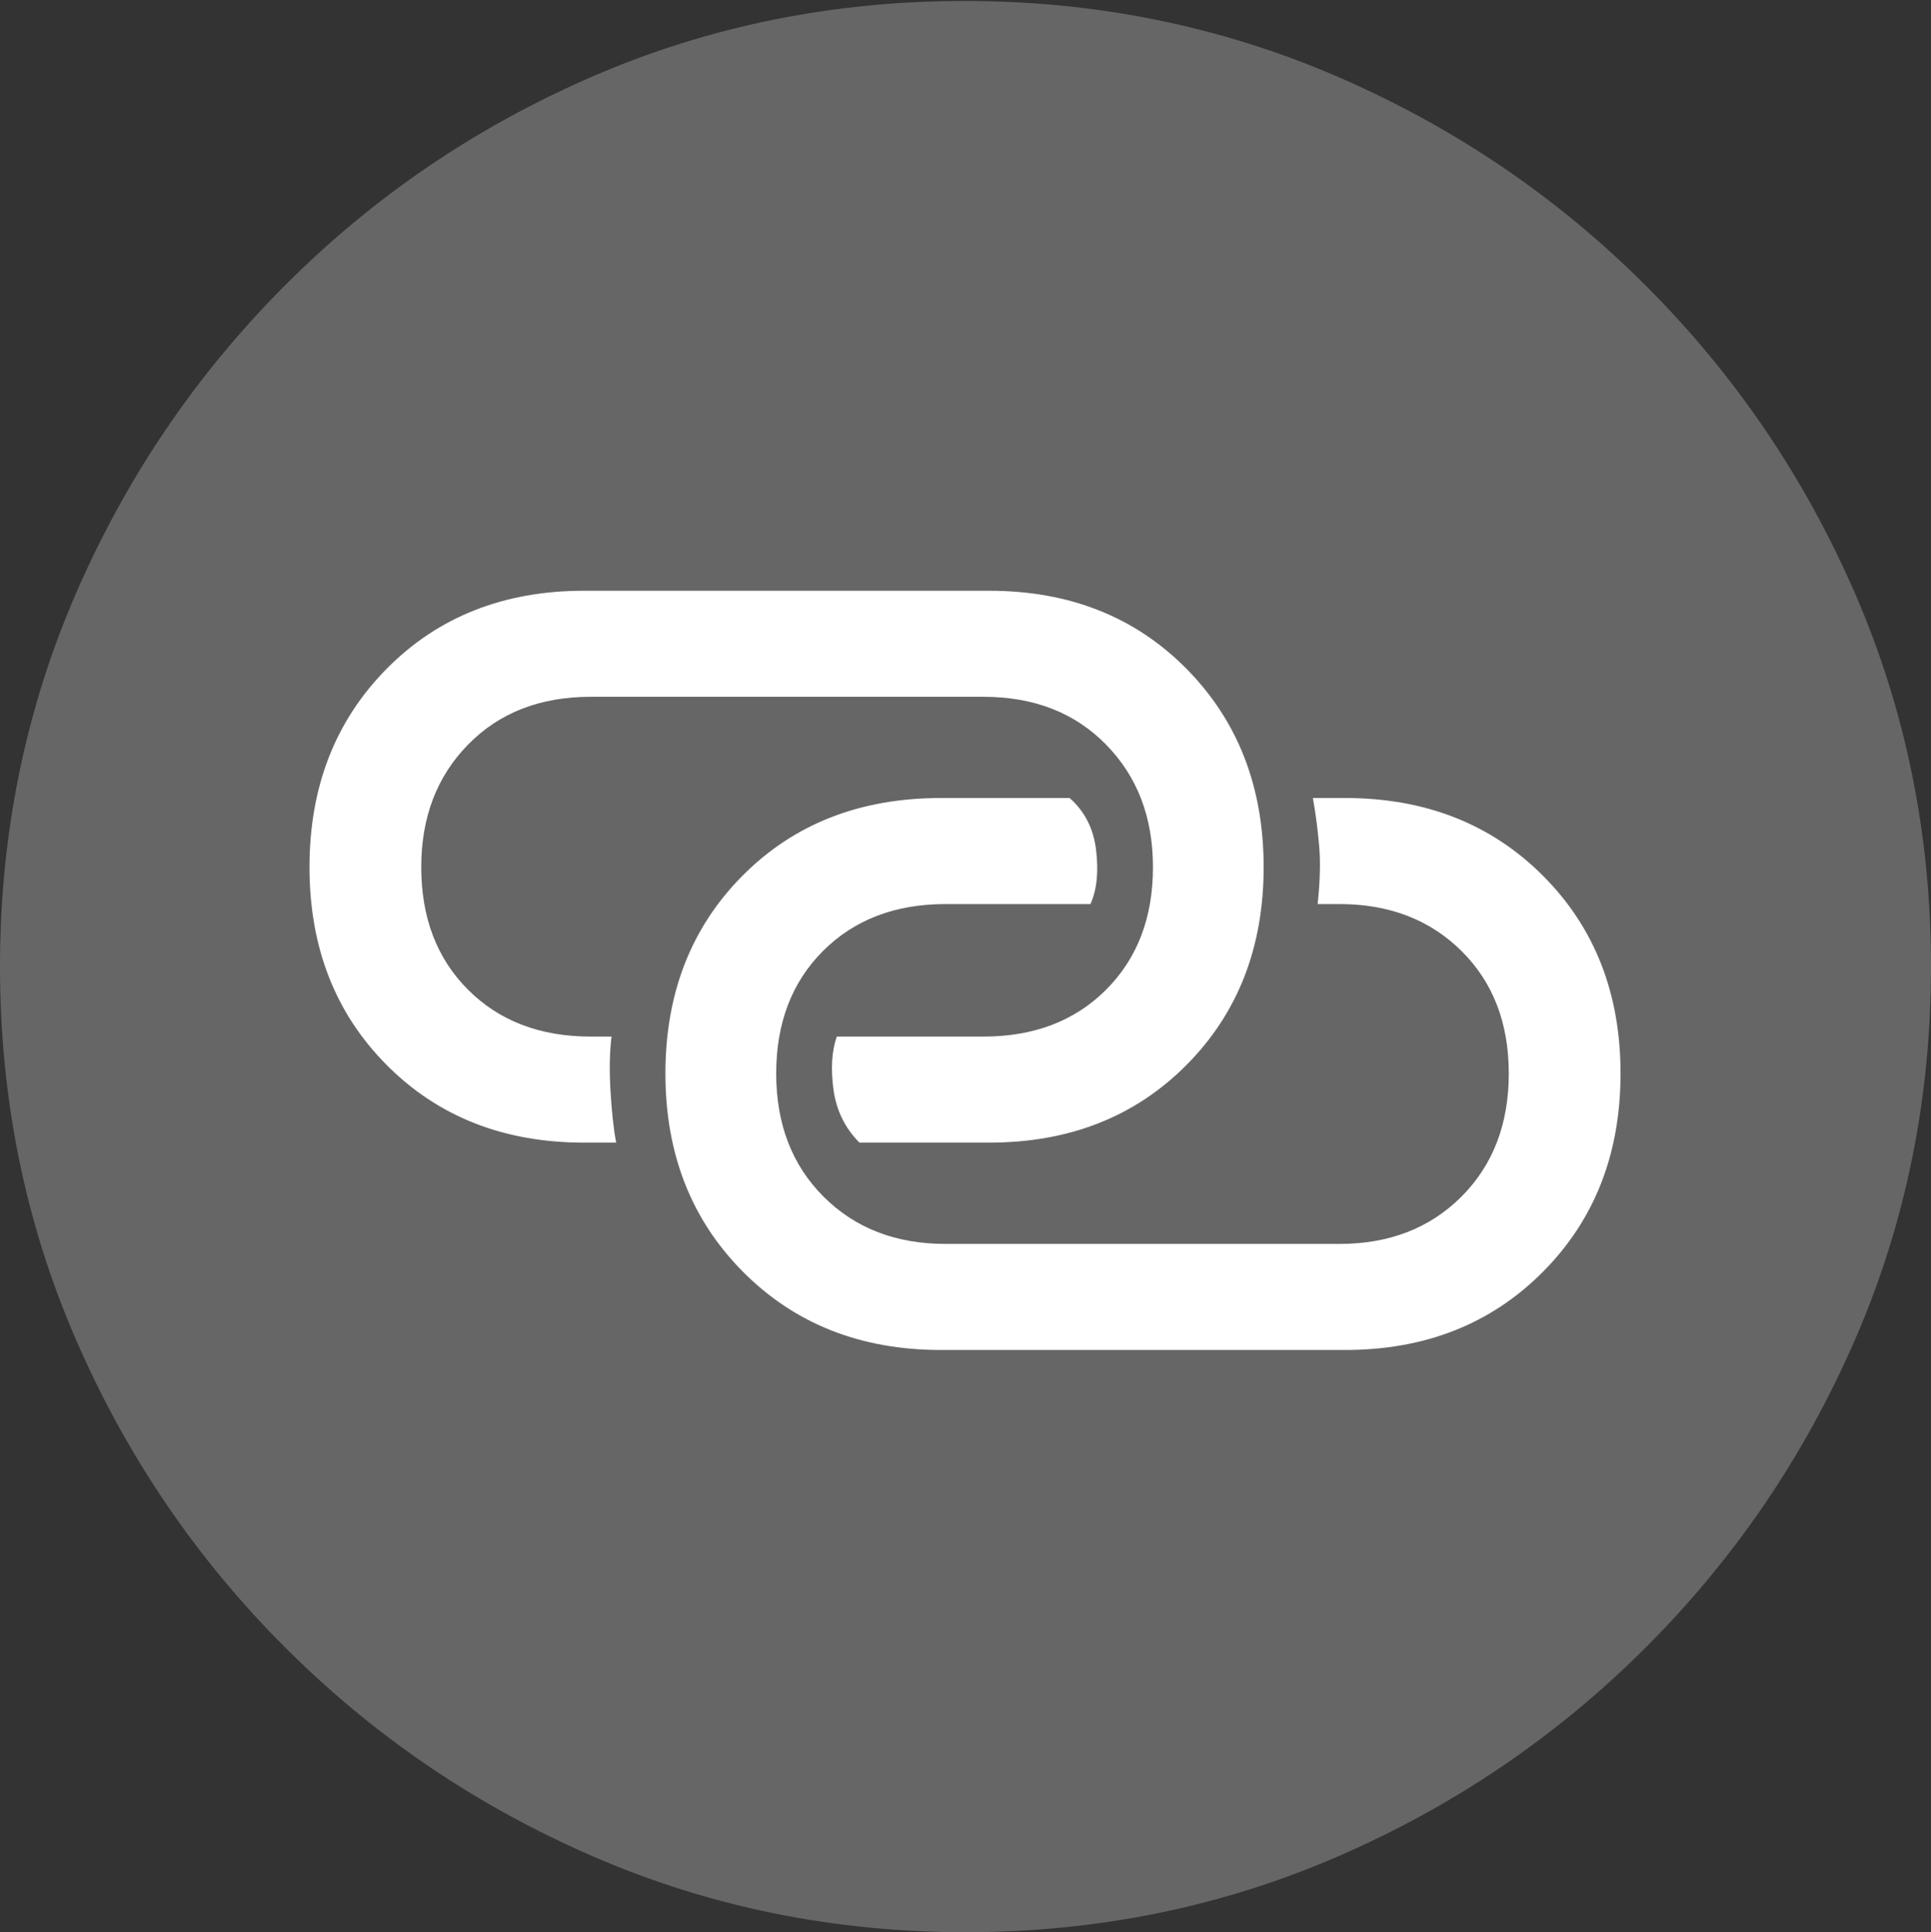 <?xml version="1.0" encoding="UTF-8"?>
<!--Generator: Apple Native CoreSVG 175.5-->
<!DOCTYPE svg
PUBLIC "-//W3C//DTD SVG 1.1//EN"
       "http://www.w3.org/Graphics/SVG/1.1/DTD/svg11.dtd">
<svg version="1.1" xmlns="http://www.w3.org/2000/svg" xmlns:xlink="http://www.w3.org/1999/xlink" width="19.922" height="19.932">
 <rect width="100%" height="100%" fill="#333333" stroke="none"/>
 <g>
  <rect height="19.932" opacity="0" width="19.922" x="0" y="0"/>
  <path d="M9.961 19.932Q12.002 19.932 13.804 19.15Q15.605 18.369 16.982 16.992Q18.359 15.615 19.141 13.813Q19.922 12.012 19.922 9.971Q19.922 7.93 19.141 6.128Q18.359 4.326 16.982 2.949Q15.605 1.572 13.799 0.791Q11.992 0.01 9.951 0.01Q7.91 0.01 6.108 0.791Q4.307 1.572 2.935 2.949Q1.562 4.326 0.781 6.128Q0 7.93 0 9.971Q0 12.012 0.781 13.813Q1.562 15.615 2.939 16.992Q4.316 18.369 6.118 19.15Q7.92 19.932 9.961 19.932Z" fill="rgba(255,255,255,0.25)"/>
  <path d="M3.193 8.945Q3.193 7.705 3.989 6.899Q4.785 6.094 6.025 6.094L10.205 6.094Q11.445 6.094 12.241 6.899Q13.037 7.705 13.037 8.945Q13.037 10.185 12.241 10.986Q11.445 11.787 10.205 11.787L8.867 11.787Q8.643 11.562 8.599 11.24Q8.555 10.918 8.633 10.693L10.146 10.693Q10.928 10.693 11.411 10.21Q11.895 9.727 11.895 8.945Q11.895 8.174 11.411 7.681Q10.928 7.188 10.146 7.188L6.094 7.188Q5.312 7.188 4.829 7.681Q4.346 8.174 4.346 8.945Q4.346 9.727 4.829 10.21Q5.312 10.693 6.094 10.693L6.309 10.693Q6.279 10.938 6.299 11.26Q6.318 11.582 6.357 11.787L6.025 11.787Q4.785 11.787 3.989 10.986Q3.193 10.185 3.193 8.945ZM6.865 11.074Q6.865 9.834 7.661 9.033Q8.457 8.232 9.707 8.232L11.035 8.232Q11.27 8.438 11.309 8.774Q11.348 9.111 11.25 9.326L9.756 9.326Q8.975 9.326 8.491 9.81Q8.008 10.293 8.008 11.074Q8.008 11.855 8.496 12.344Q8.984 12.832 9.756 12.832L13.818 12.832Q14.59 12.832 15.078 12.344Q15.566 11.855 15.566 11.074Q15.566 10.293 15.078 9.81Q14.59 9.326 13.818 9.326L13.594 9.326Q13.633 8.965 13.608 8.706Q13.584 8.447 13.545 8.232L13.877 8.232Q15.117 8.232 15.918 9.033Q16.719 9.834 16.719 11.074Q16.719 12.315 15.918 13.12Q15.117 13.926 13.877 13.926L9.707 13.926Q8.467 13.926 7.666 13.12Q6.865 12.315 6.865 11.074Z" fill="#ffffff"/>
 </g>
</svg>
